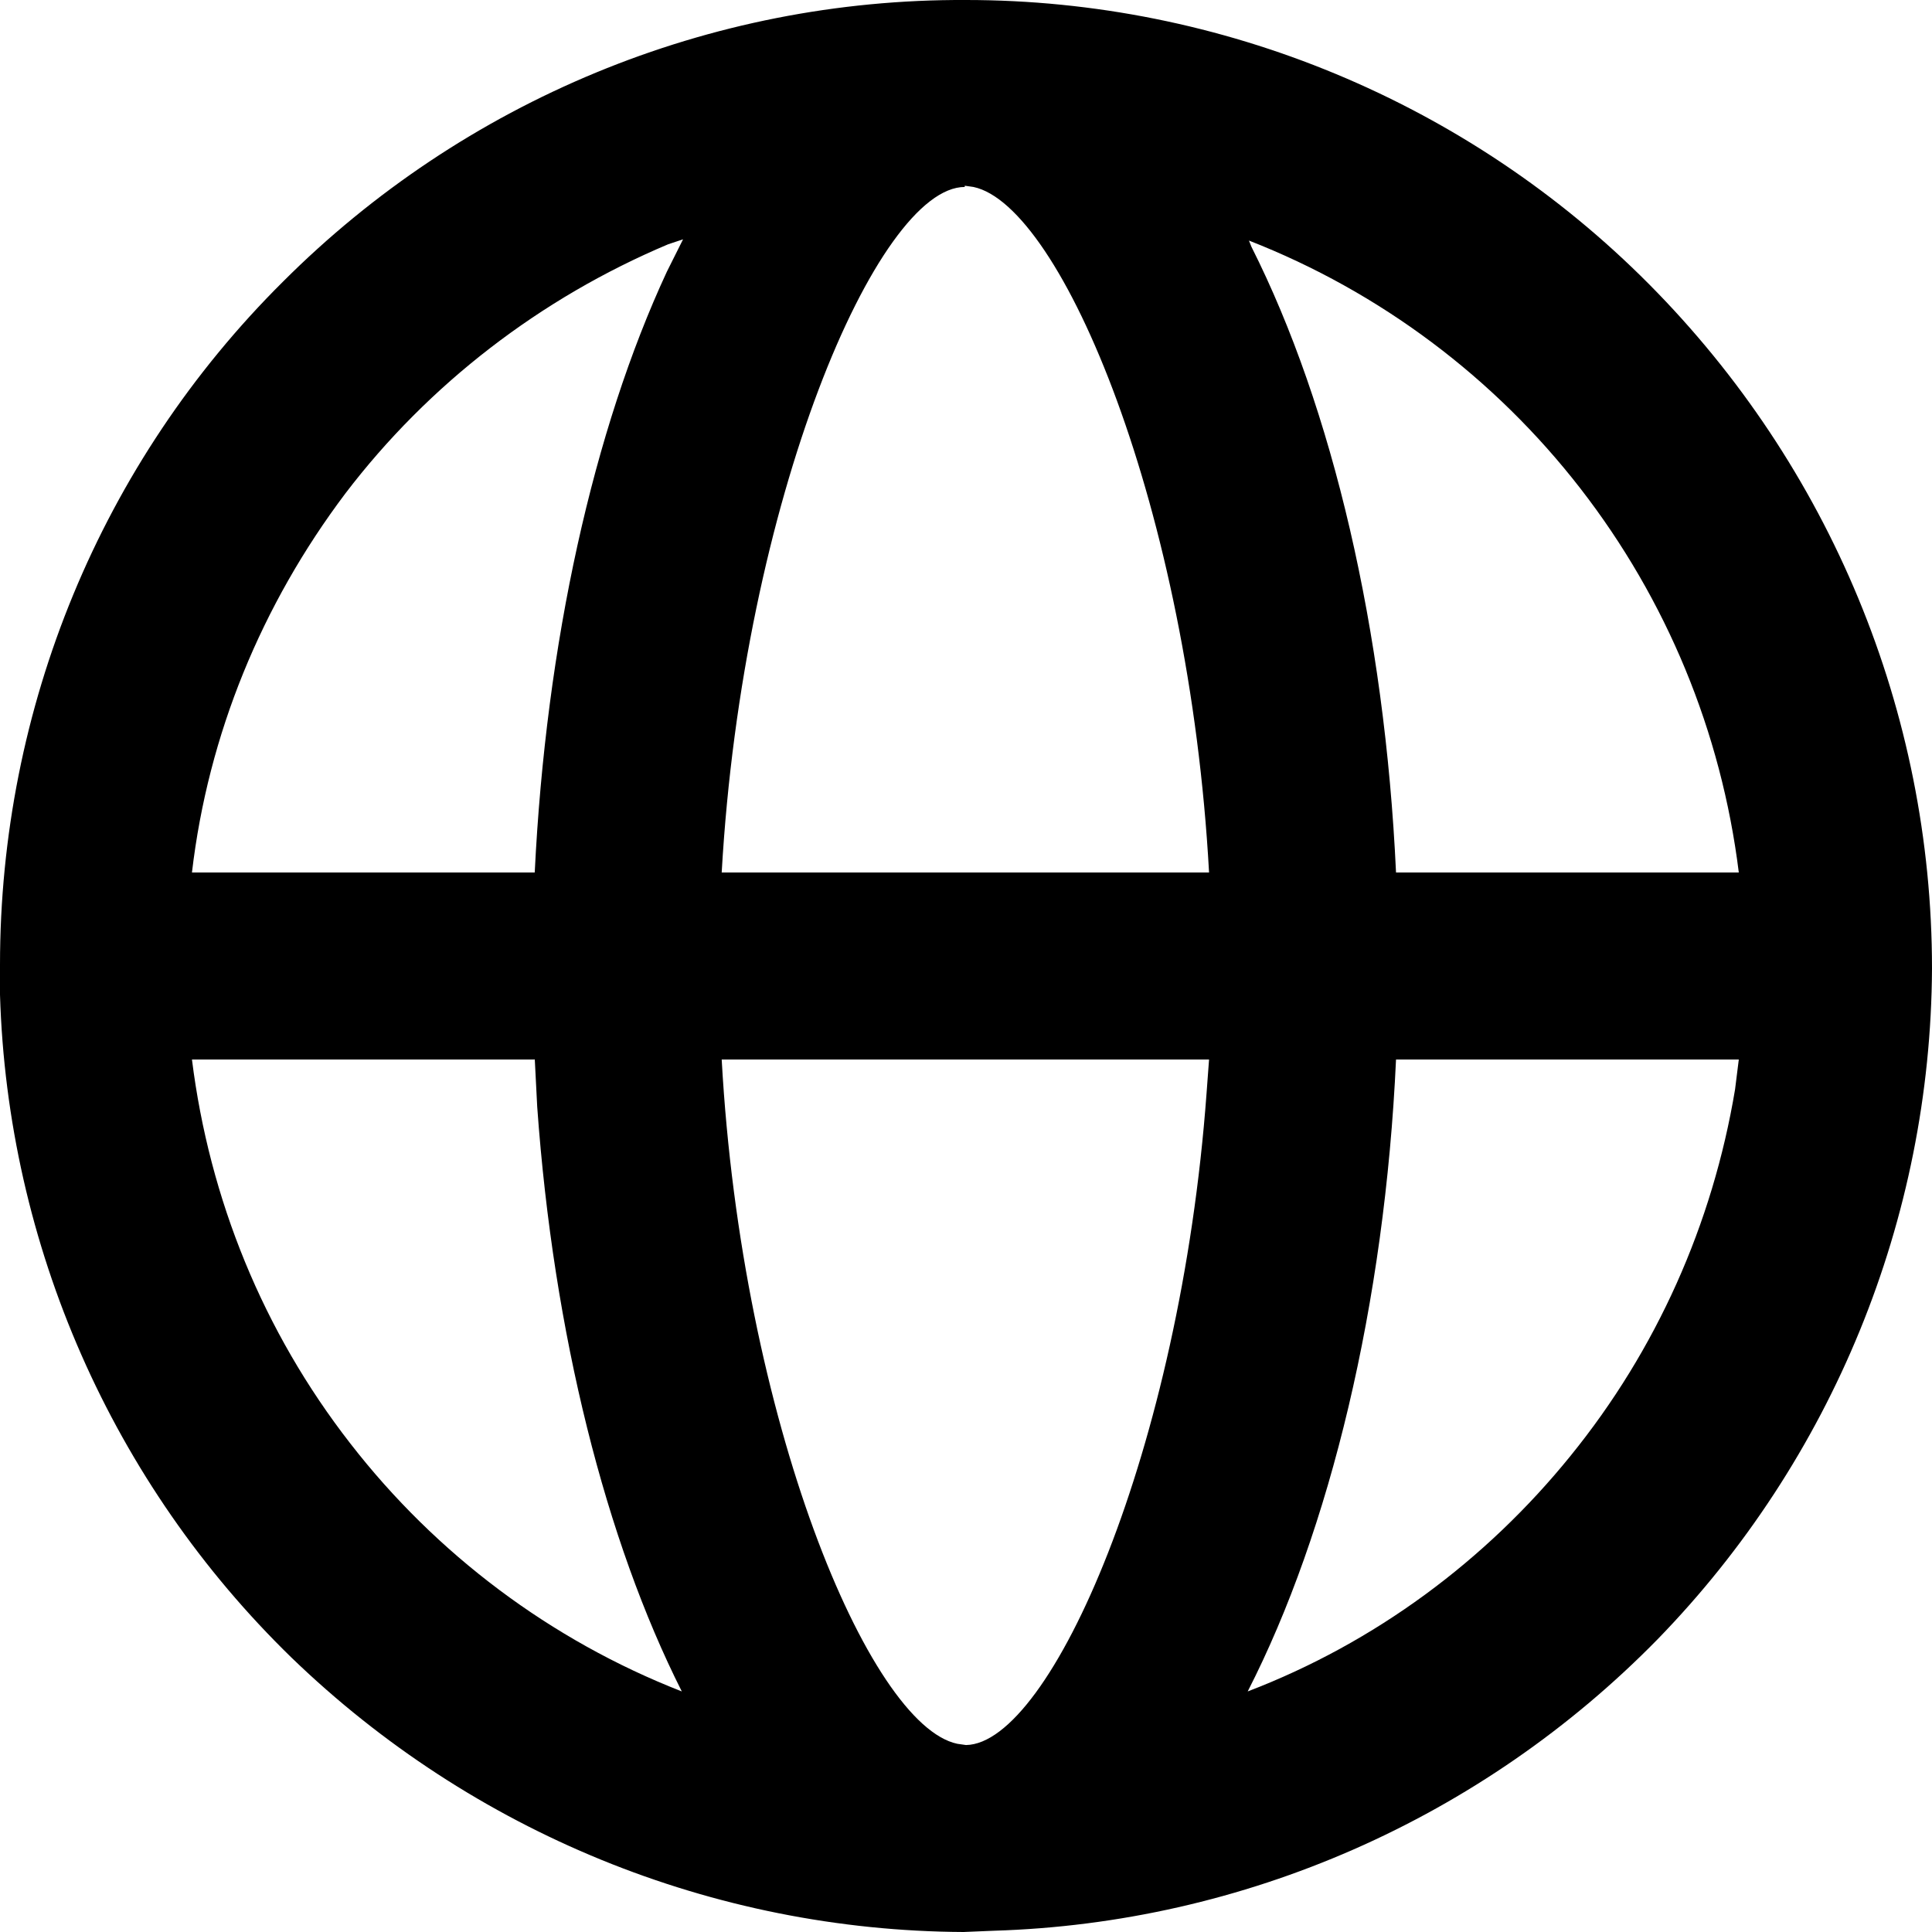 <svg width="15.5" height="15.5" viewBox="0 0 15.5 15.5" fill="none" xmlns="http://www.w3.org/2000/svg" xmlns:xlink="http://www.w3.org/1999/xlink">
	<desc>
			Created with Pixso.
	</desc>
	<defs/>
	<path id="Vector" d="M7.75 0C9.8 0 11.78 0.82 13.23 2.28C14.68 3.74 15.5 5.71 15.5 7.77C15.49 9.78 14.7 11.71 13.3 13.15C11.89 14.59 9.98 15.43 7.97 15.49L7.73 15.5C5.72 15.49 3.79 14.7 2.34 13.3C0.9 11.9 0.06 9.99 0 7.98L0 7.74C0 5.68 0.81 3.71 2.27 2.26C3.72 0.81 5.69 -0.01 7.75 0ZM9.7 8.5L5.79 8.5C5.95 11.39 6.97 13.84 7.68 13.99L7.75 14C8.43 13.99 9.47 11.63 9.68 8.77L9.7 8.5ZM13.95 8.5L11.2 8.5C11.11 10.46 10.67 12.28 10.01 13.57C11.03 13.18 11.92 12.52 12.6 11.68C13.29 10.83 13.74 9.82 13.92 8.74L13.95 8.5ZM4.29 8.5L1.54 8.5C1.68 9.62 2.11 10.68 2.81 11.58C3.5 12.47 4.42 13.16 5.47 13.57C4.86 12.36 4.44 10.7 4.31 8.88L4.29 8.49L4.29 8.5ZM5.48 1.92L5.36 1.96C4.34 2.39 3.44 3.08 2.77 3.96C2.1 4.85 1.67 5.89 1.54 7L4.29 7C4.38 5.16 4.76 3.45 5.35 2.18L5.48 1.92ZM7.74 1.5C7.04 1.5 5.96 4.01 5.79 7L9.7 7C9.54 4.09 8.52 1.65 7.81 1.5L7.74 1.49L7.74 1.5ZM10.02 1.93L10.04 1.98C10.69 3.27 11.11 5.06 11.2 7L13.95 7C13.81 5.87 13.37 4.81 12.68 3.92C11.99 3.03 11.07 2.34 10.02 1.93L10.02 1.93Z" fill="#000000" fill-opacity="1" fill-rule="nonzero"/>
</svg>
